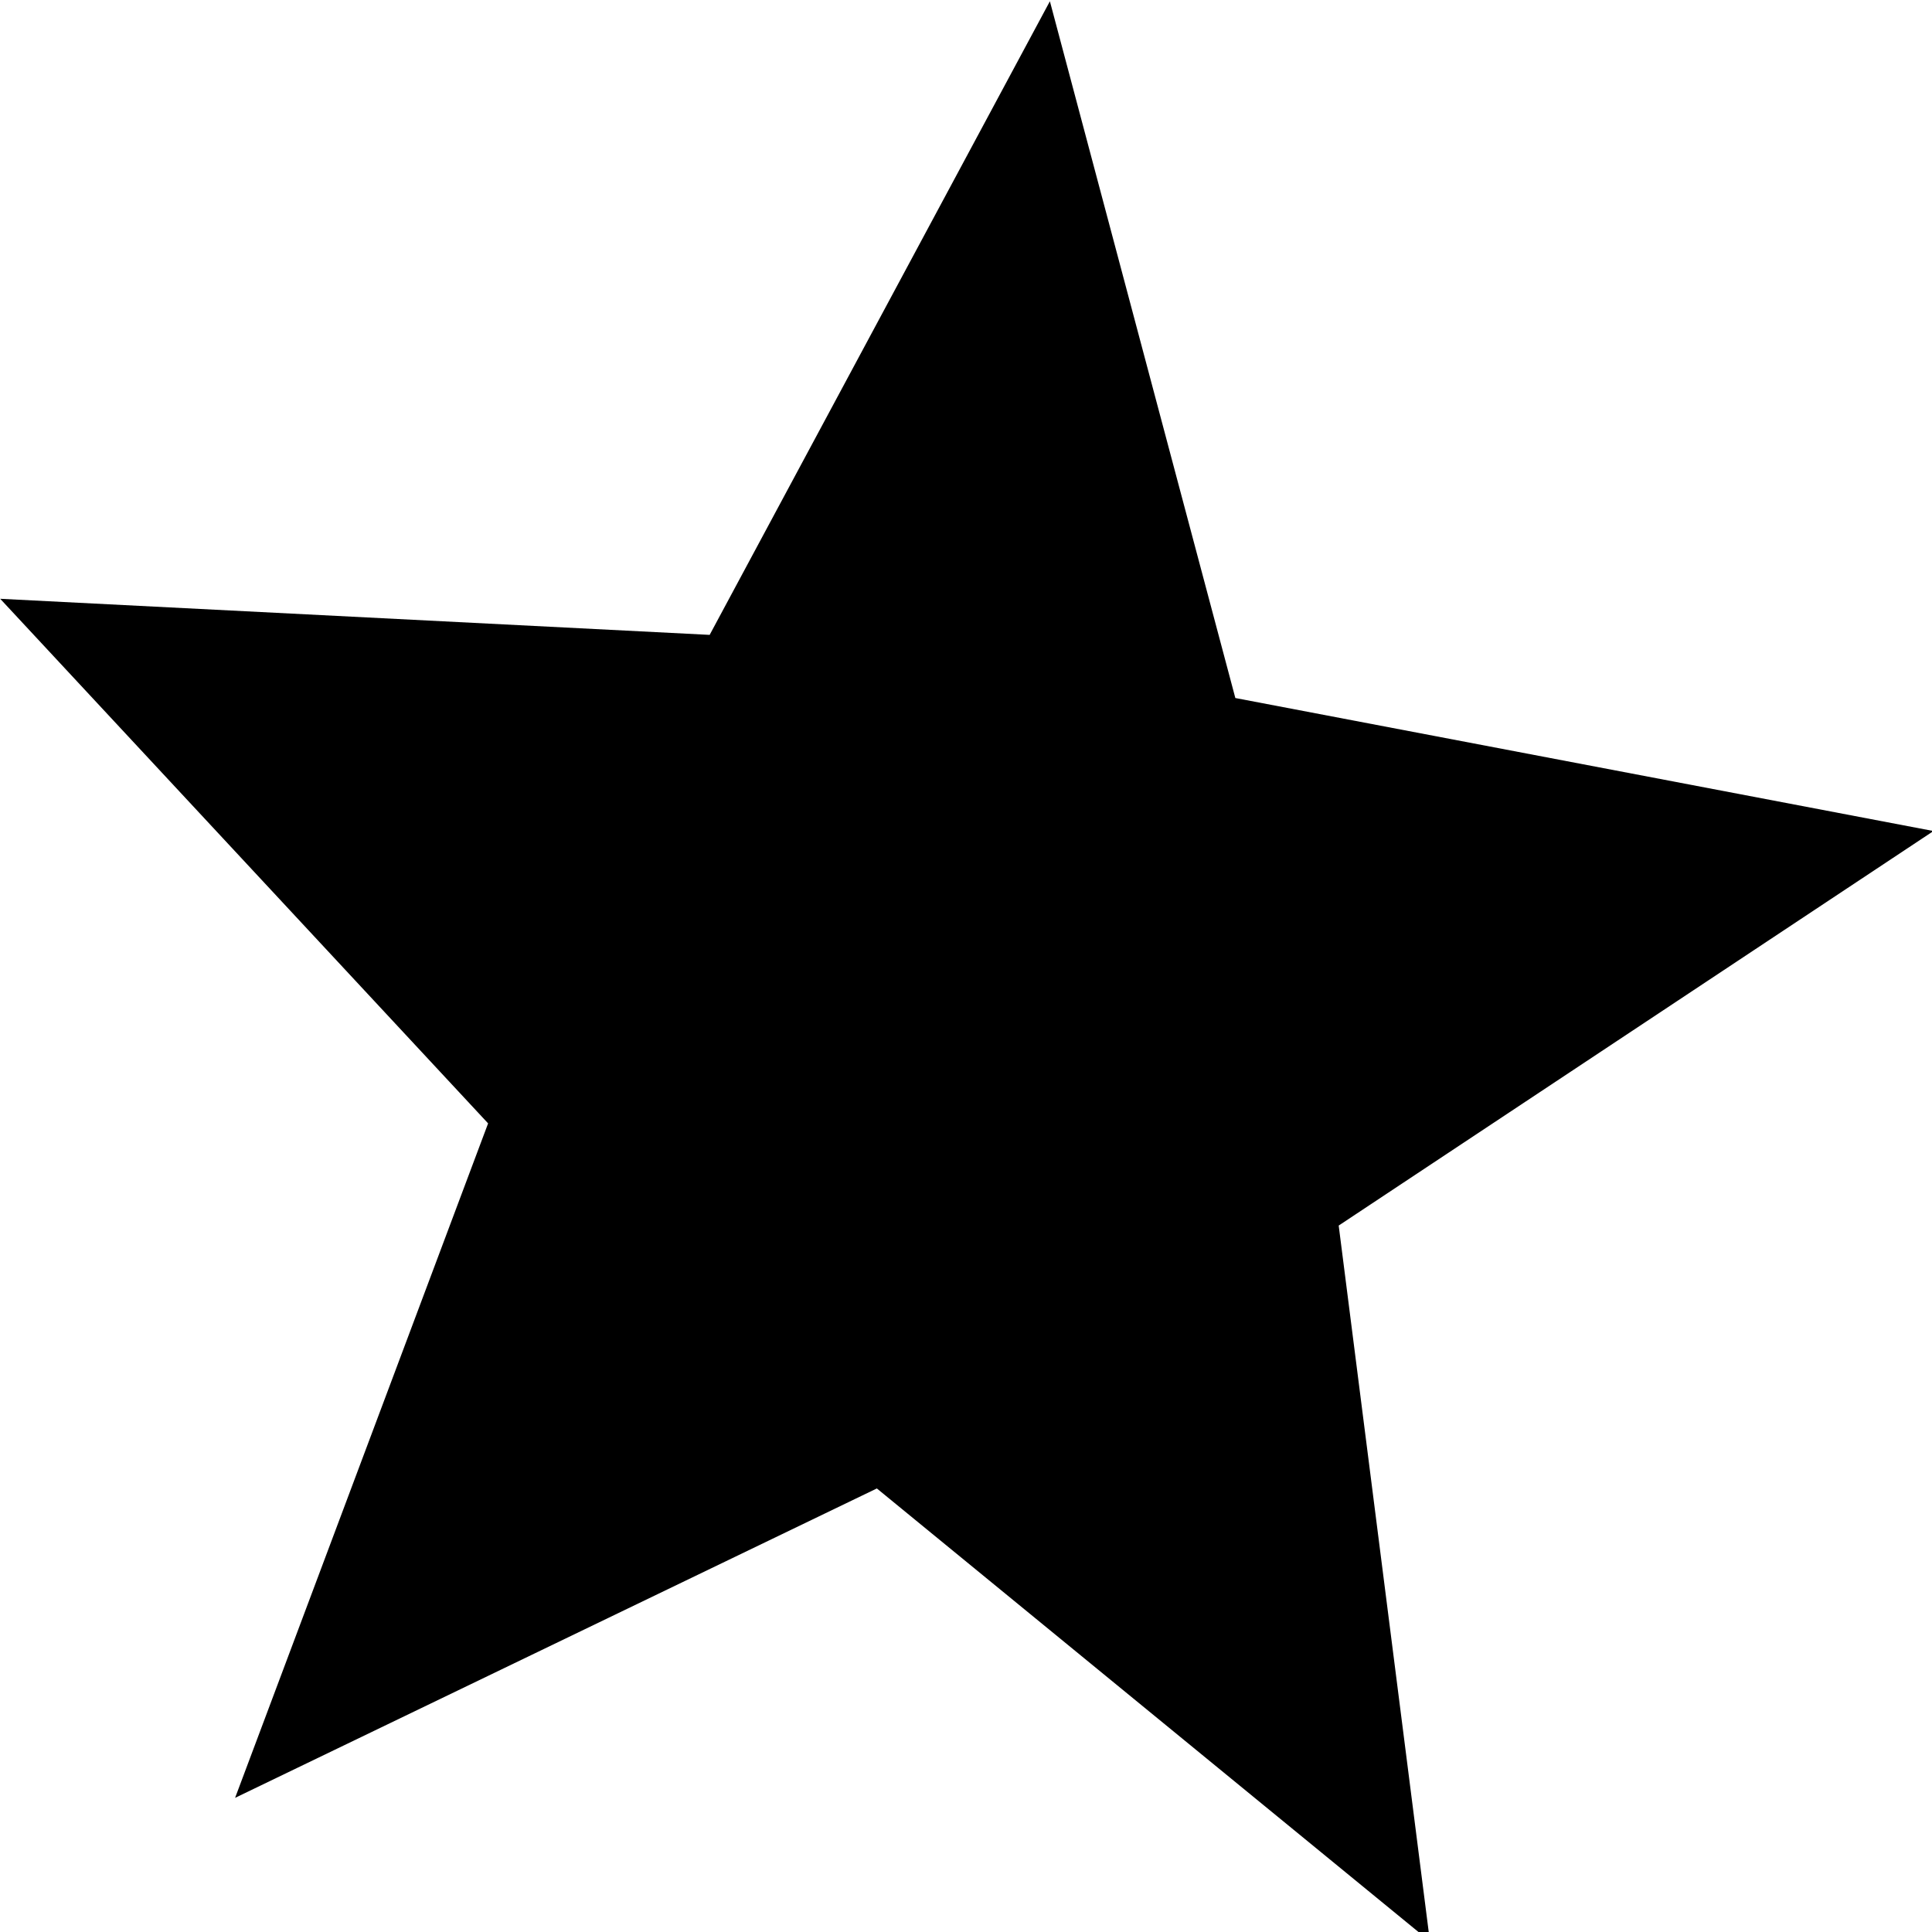 <?xml version="1.0" encoding="UTF-8"?>
<svg width="94.488" height="94.488" version="1.1" viewBox="0 0 25 25" xmlns="http://www.w3.org/2000/svg"><path transform="matrix(.062 0 0 .063 -3.443 -3.809)" d="m353.97 459.21-115.43-93.027-133.94 63.546 52.804-138.53-101.83-107.75 148.07 7.412 71.01-130.14 38.706 143.11 145.71 27.32-124.14 81.035z" style="paint-order:markers stroke fill"/></svg>
